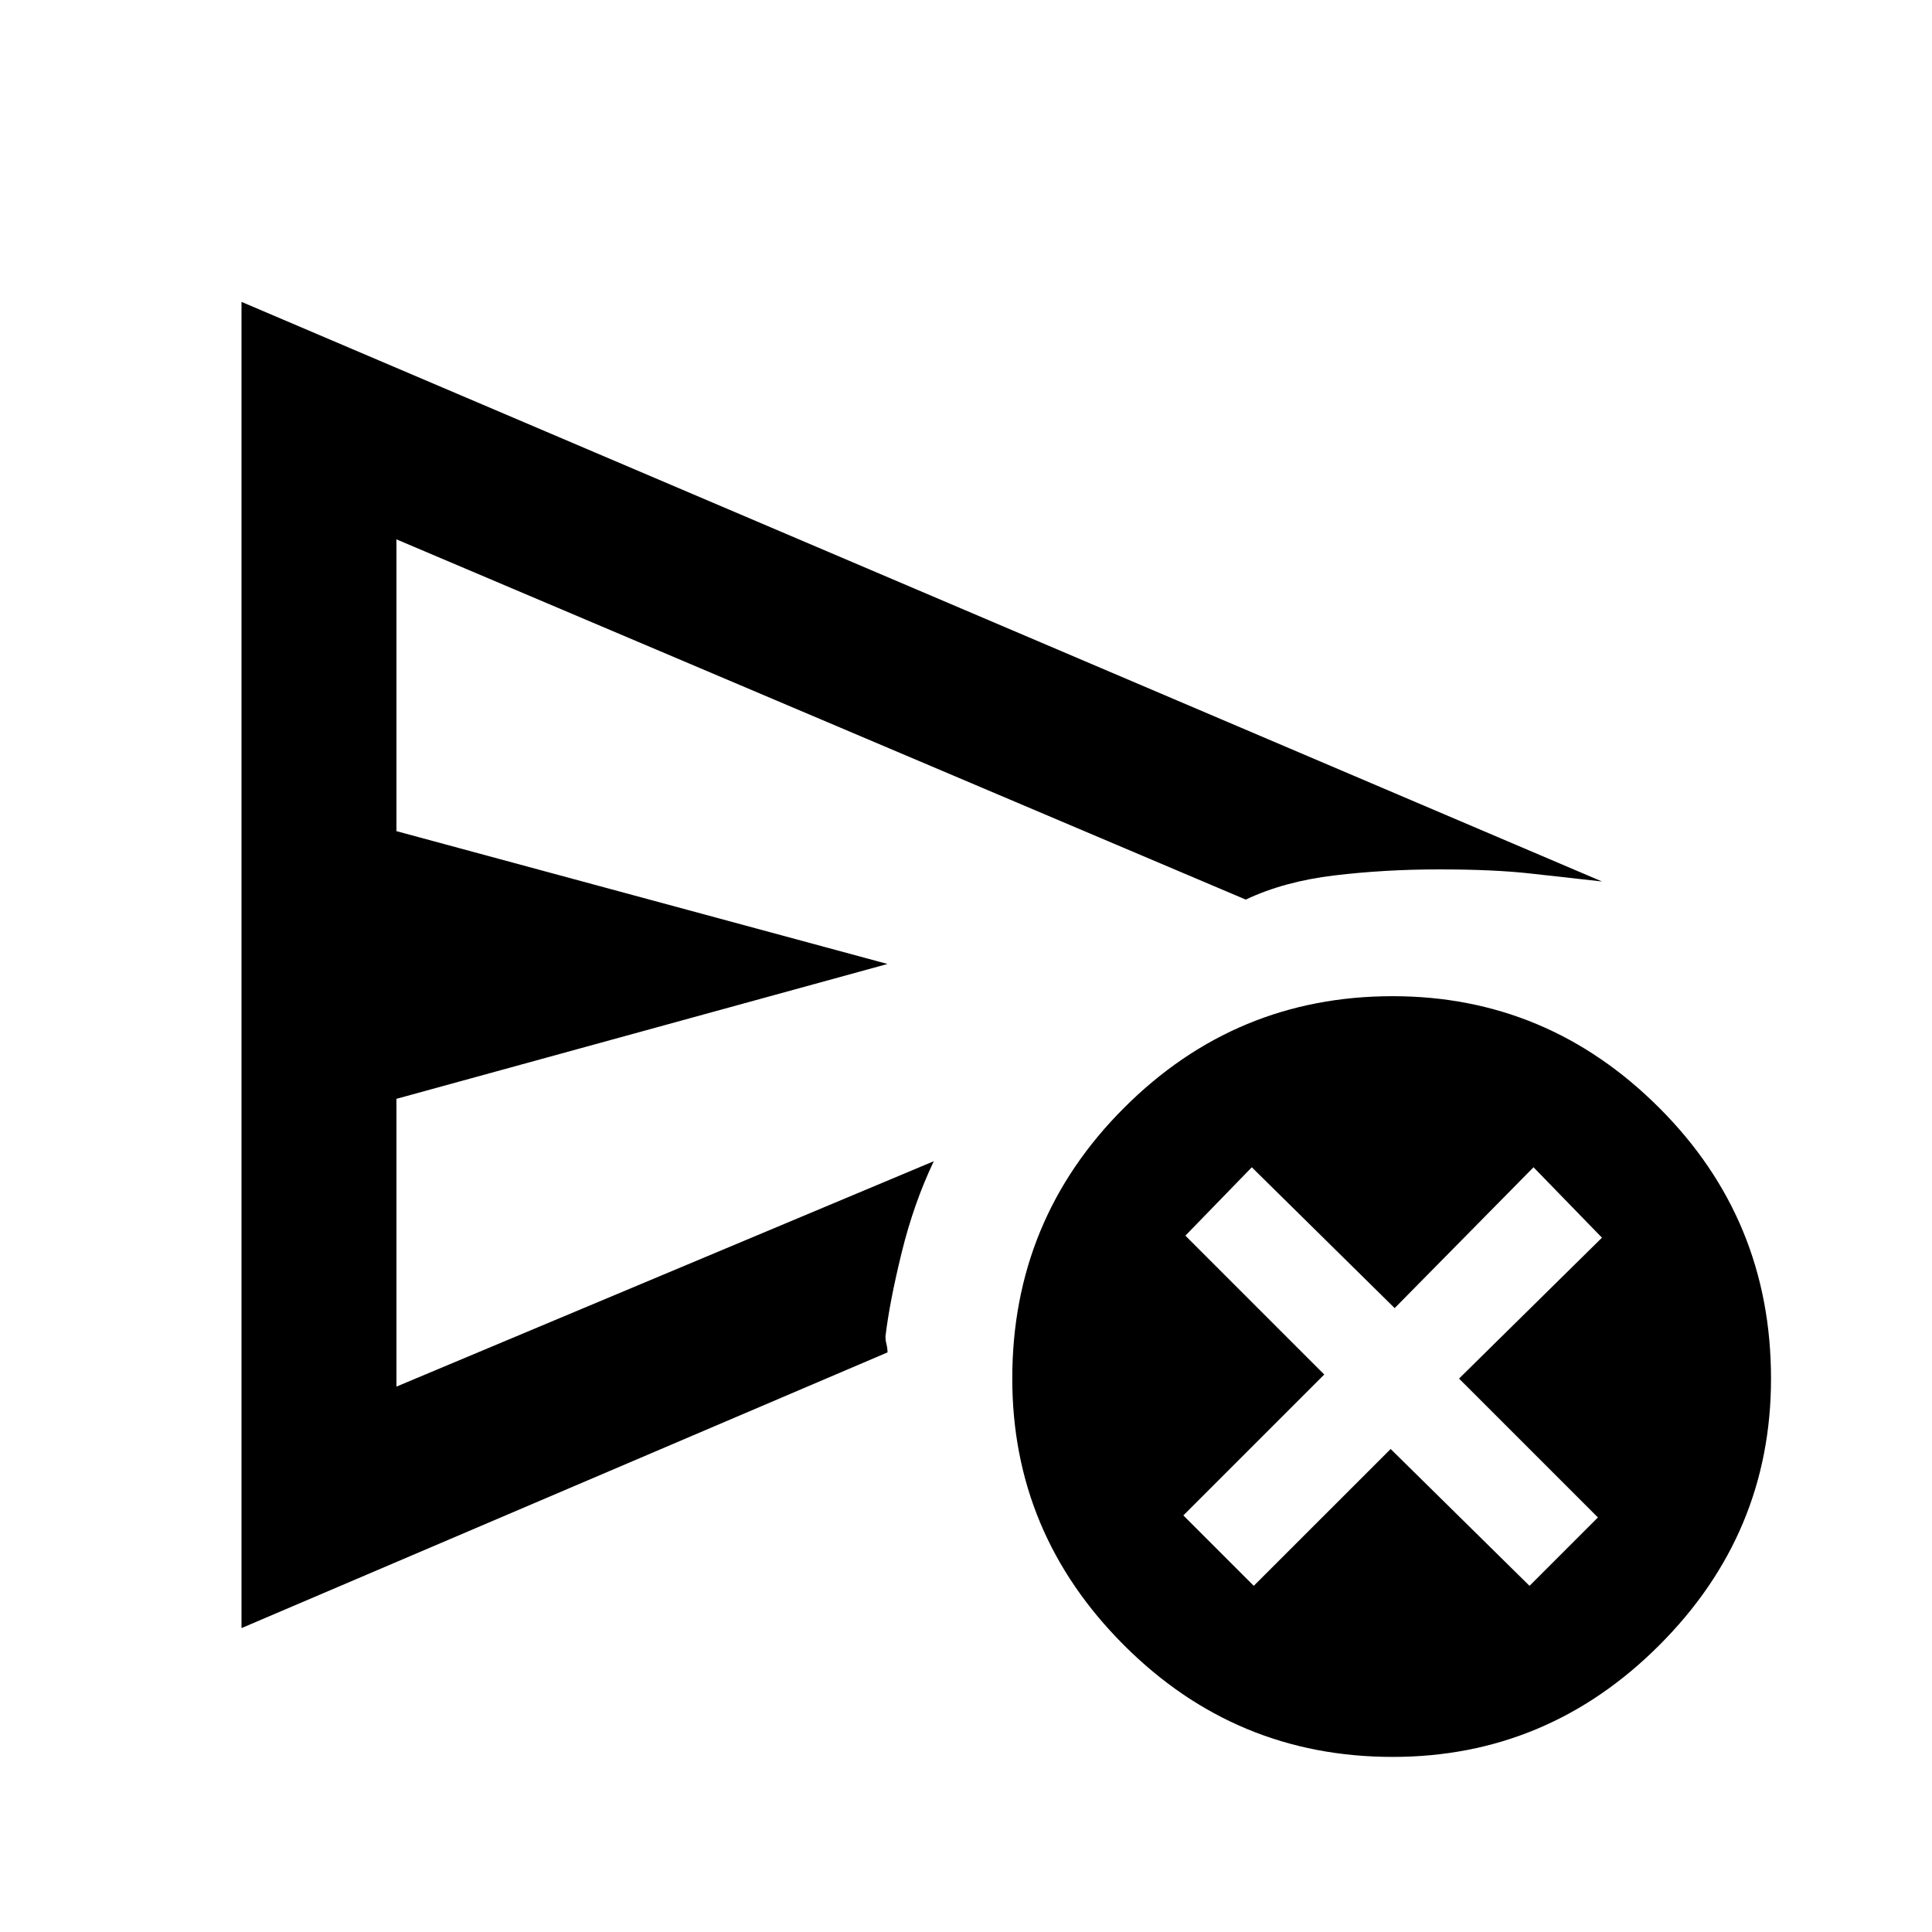 <svg xmlns="http://www.w3.org/2000/svg" height="40" width="40"><path d="M5 33.708V6.25l28.167 12-1.5-.167Q30.917 18 29.792 18t-2.167.125q-1.042.125-1.833.5L8.208 11.167v6.041l10.167 2.75L8.208 22.75v5.958l11.125-4.666q-.416.875-.666 1.896-.25 1.02-.334 1.729 0 .083.021.166.021.084.021.167Zm23.833 2.667q-3.25 0-5.562-2.313-2.313-2.312-2.313-5.52 0-3.292 2.313-5.604 2.312-2.313 5.562-2.313 3.209 0 5.521 2.313 2.313 2.312 2.313 5.604 0 3.208-2.313 5.52-2.312 2.313-5.521 2.313ZM8.208 24.042V11.167v17.541Zm17.75 8.791L28.792 30l2.875 2.833 1.416-1.416-2.875-2.875 2.959-2.917-1.417-1.458-2.875 2.916-2.958-2.916-1.375 1.416 2.875 2.875-2.917 2.917Z"/></svg>